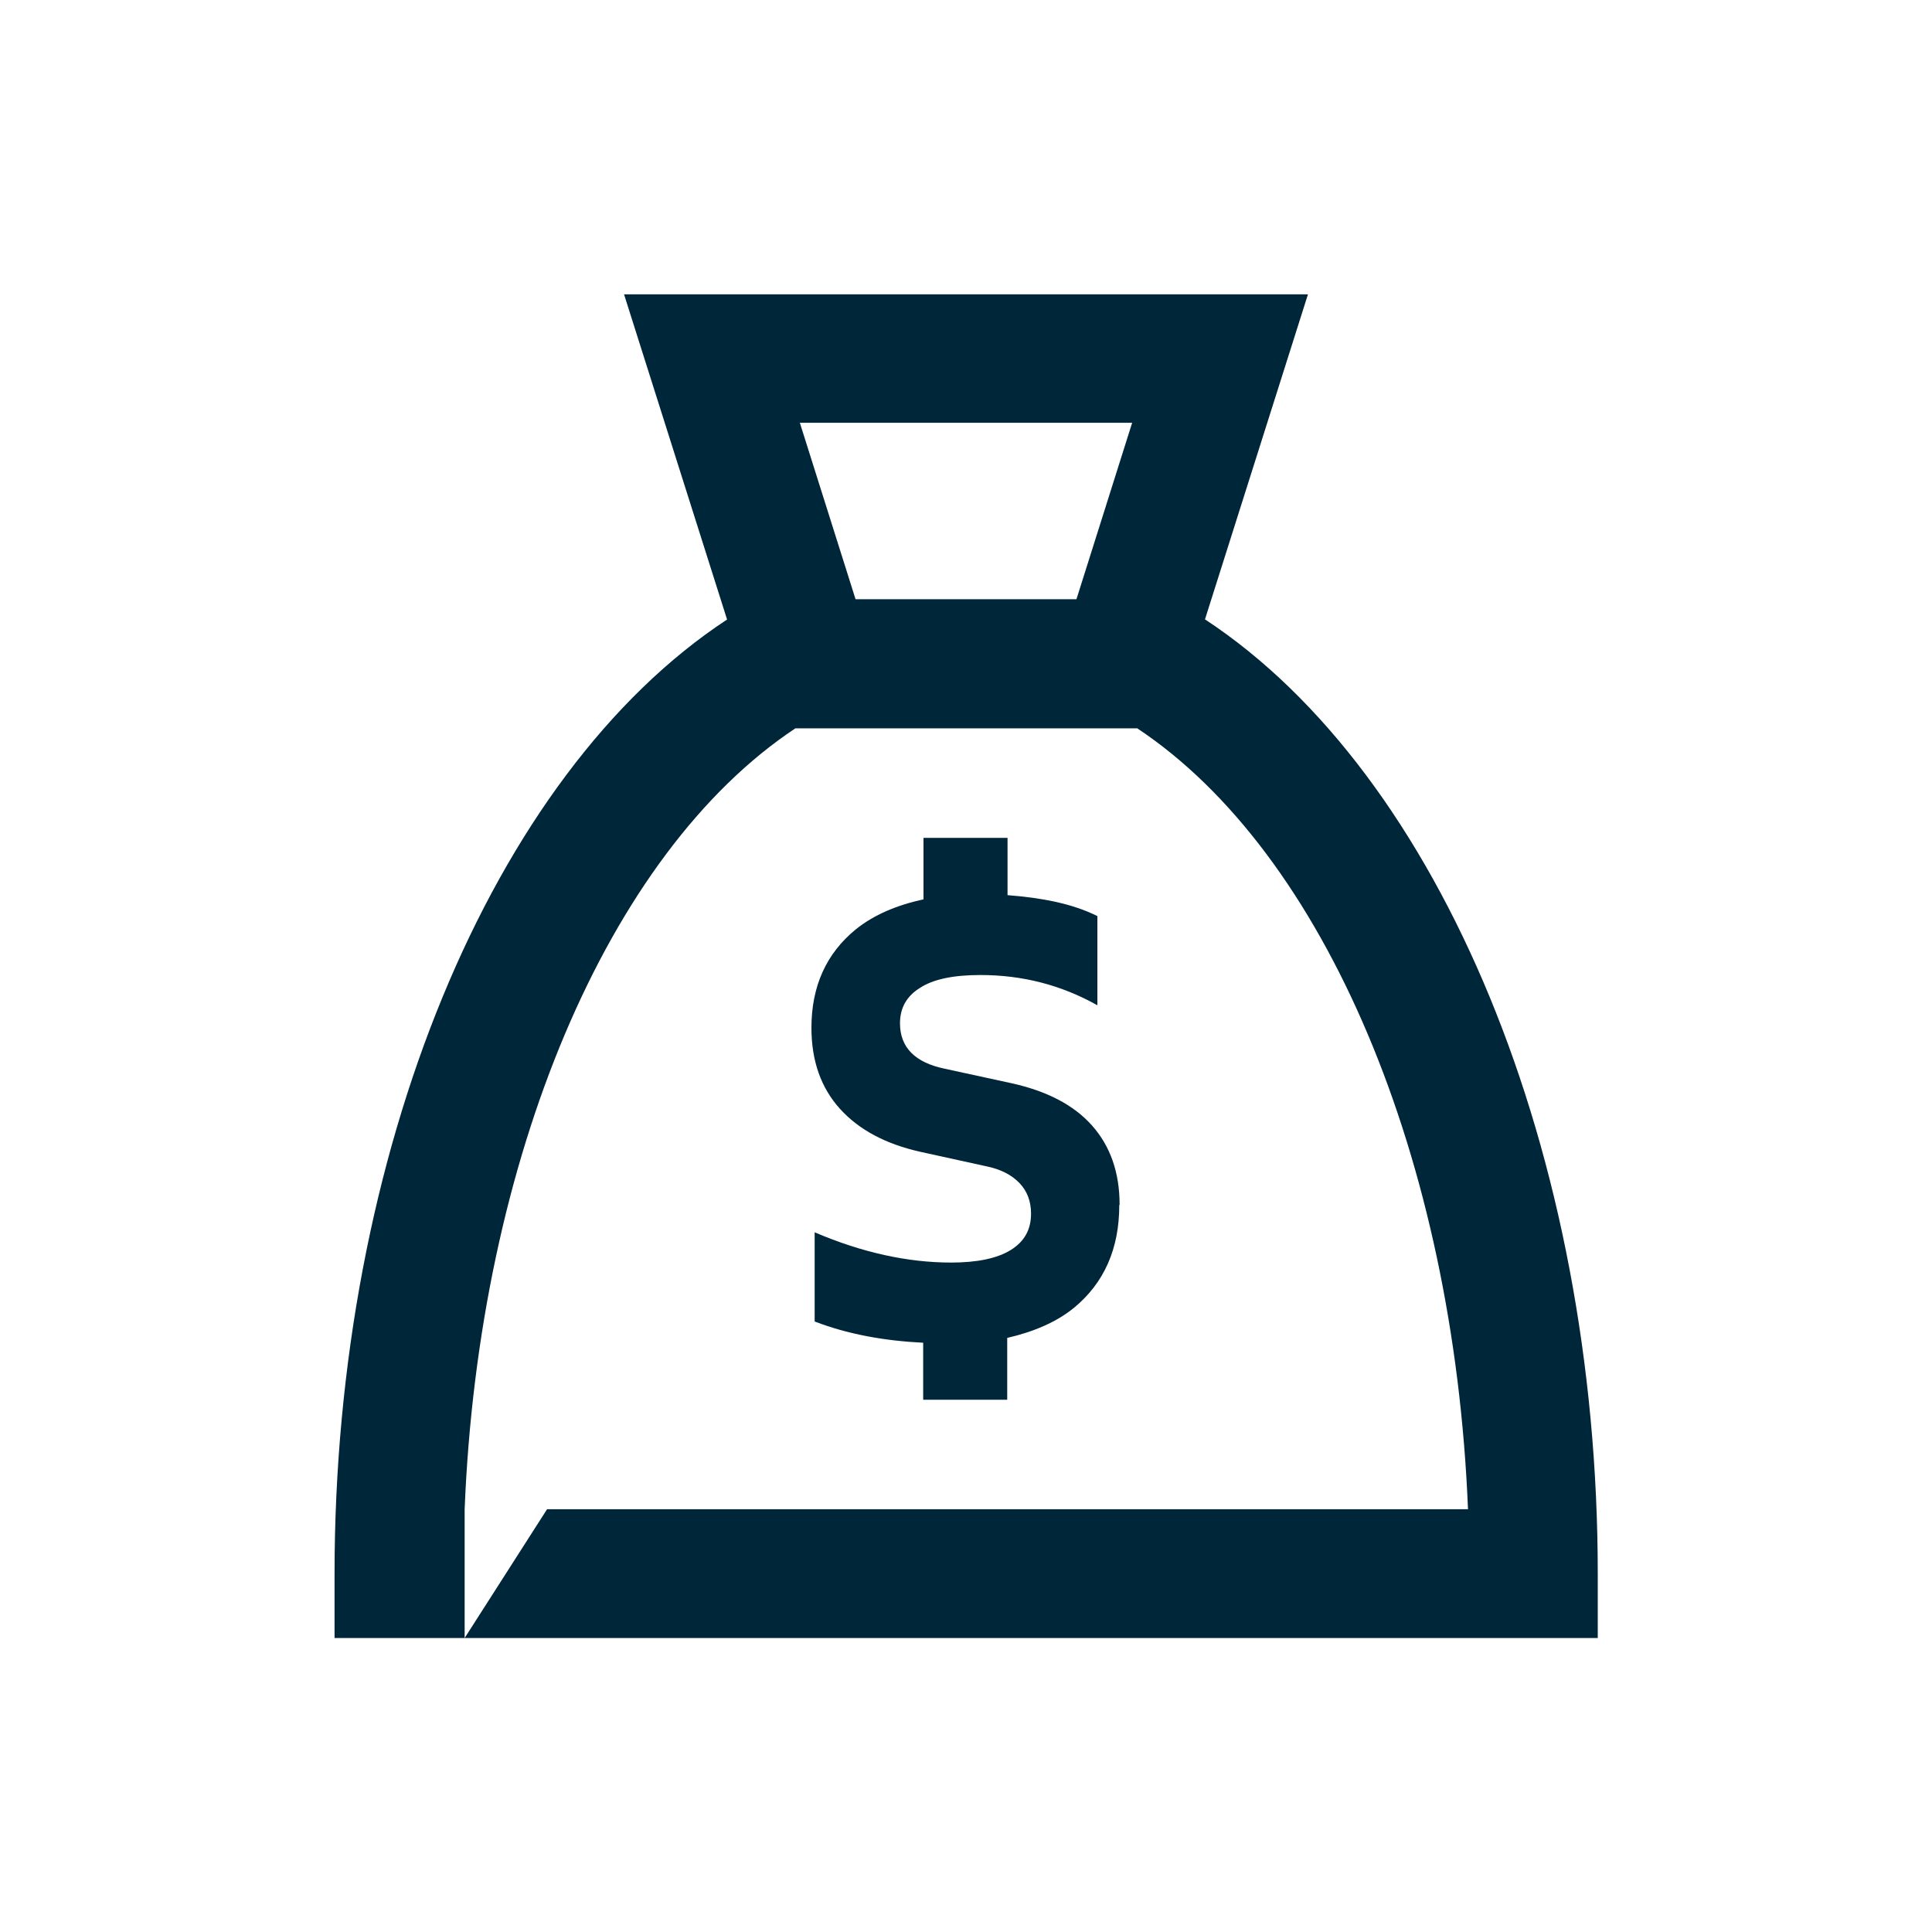 <?xml version="1.0" encoding="UTF-8"?><svg id="Layer_1" xmlns="http://www.w3.org/2000/svg" viewBox="0 0 60 60"><defs><style>.cls-1{fill:#00263a;}</style></defs><path class="cls-1" d="m37.42,19.24l3.2-10.1h-21.24l3.2,10.1c-7.31,4.8-12.19,16.59-12.19,29.63v2h4.04v-4c.44-10.88,4.44-20.38,10.27-24.25h10.62c5.83,3.87,9.83,13.37,10.27,24.25h-28.6s-2.56,4-2.56,4h35.19v-2c0-13.04-4.88-24.82-12.19-29.63Zm-4-.63h-6.85l-1.73-5.48h10.32l-1.73,5.48Z"/><path class="cls-1" d="m34.77,37.41c0-1-.29-1.82-.86-2.46-.57-.64-1.41-1.07-2.5-1.31l-2.07-.45c-.92-.19-1.39-.66-1.39-1.41,0-.47.2-.84.62-1.1.41-.27,1.04-.4,1.88-.4,1.3,0,2.51.31,3.63.94v-2.77c-.78-.39-1.74-.57-2.79-.65v-1.78h-2.61v1.91c-.83.18-1.54.48-2.1.93-.92.75-1.38,1.77-1.38,3.06,0,1.03.3,1.87.89,2.52.59.65,1.42,1.09,2.49,1.33l2.05.45c.44.09.78.26,1.03.52.24.25.36.57.36.95,0,.5-.21.87-.63,1.13-.42.26-1.04.39-1.85.39-1.35,0-2.77-.31-4.24-.94v2.77c1.04.4,2.17.6,3.37.66v1.77h2.61v-1.92c.82-.19,1.53-.49,2.08-.94.93-.77,1.4-1.83,1.4-3.18Z"/></svg>